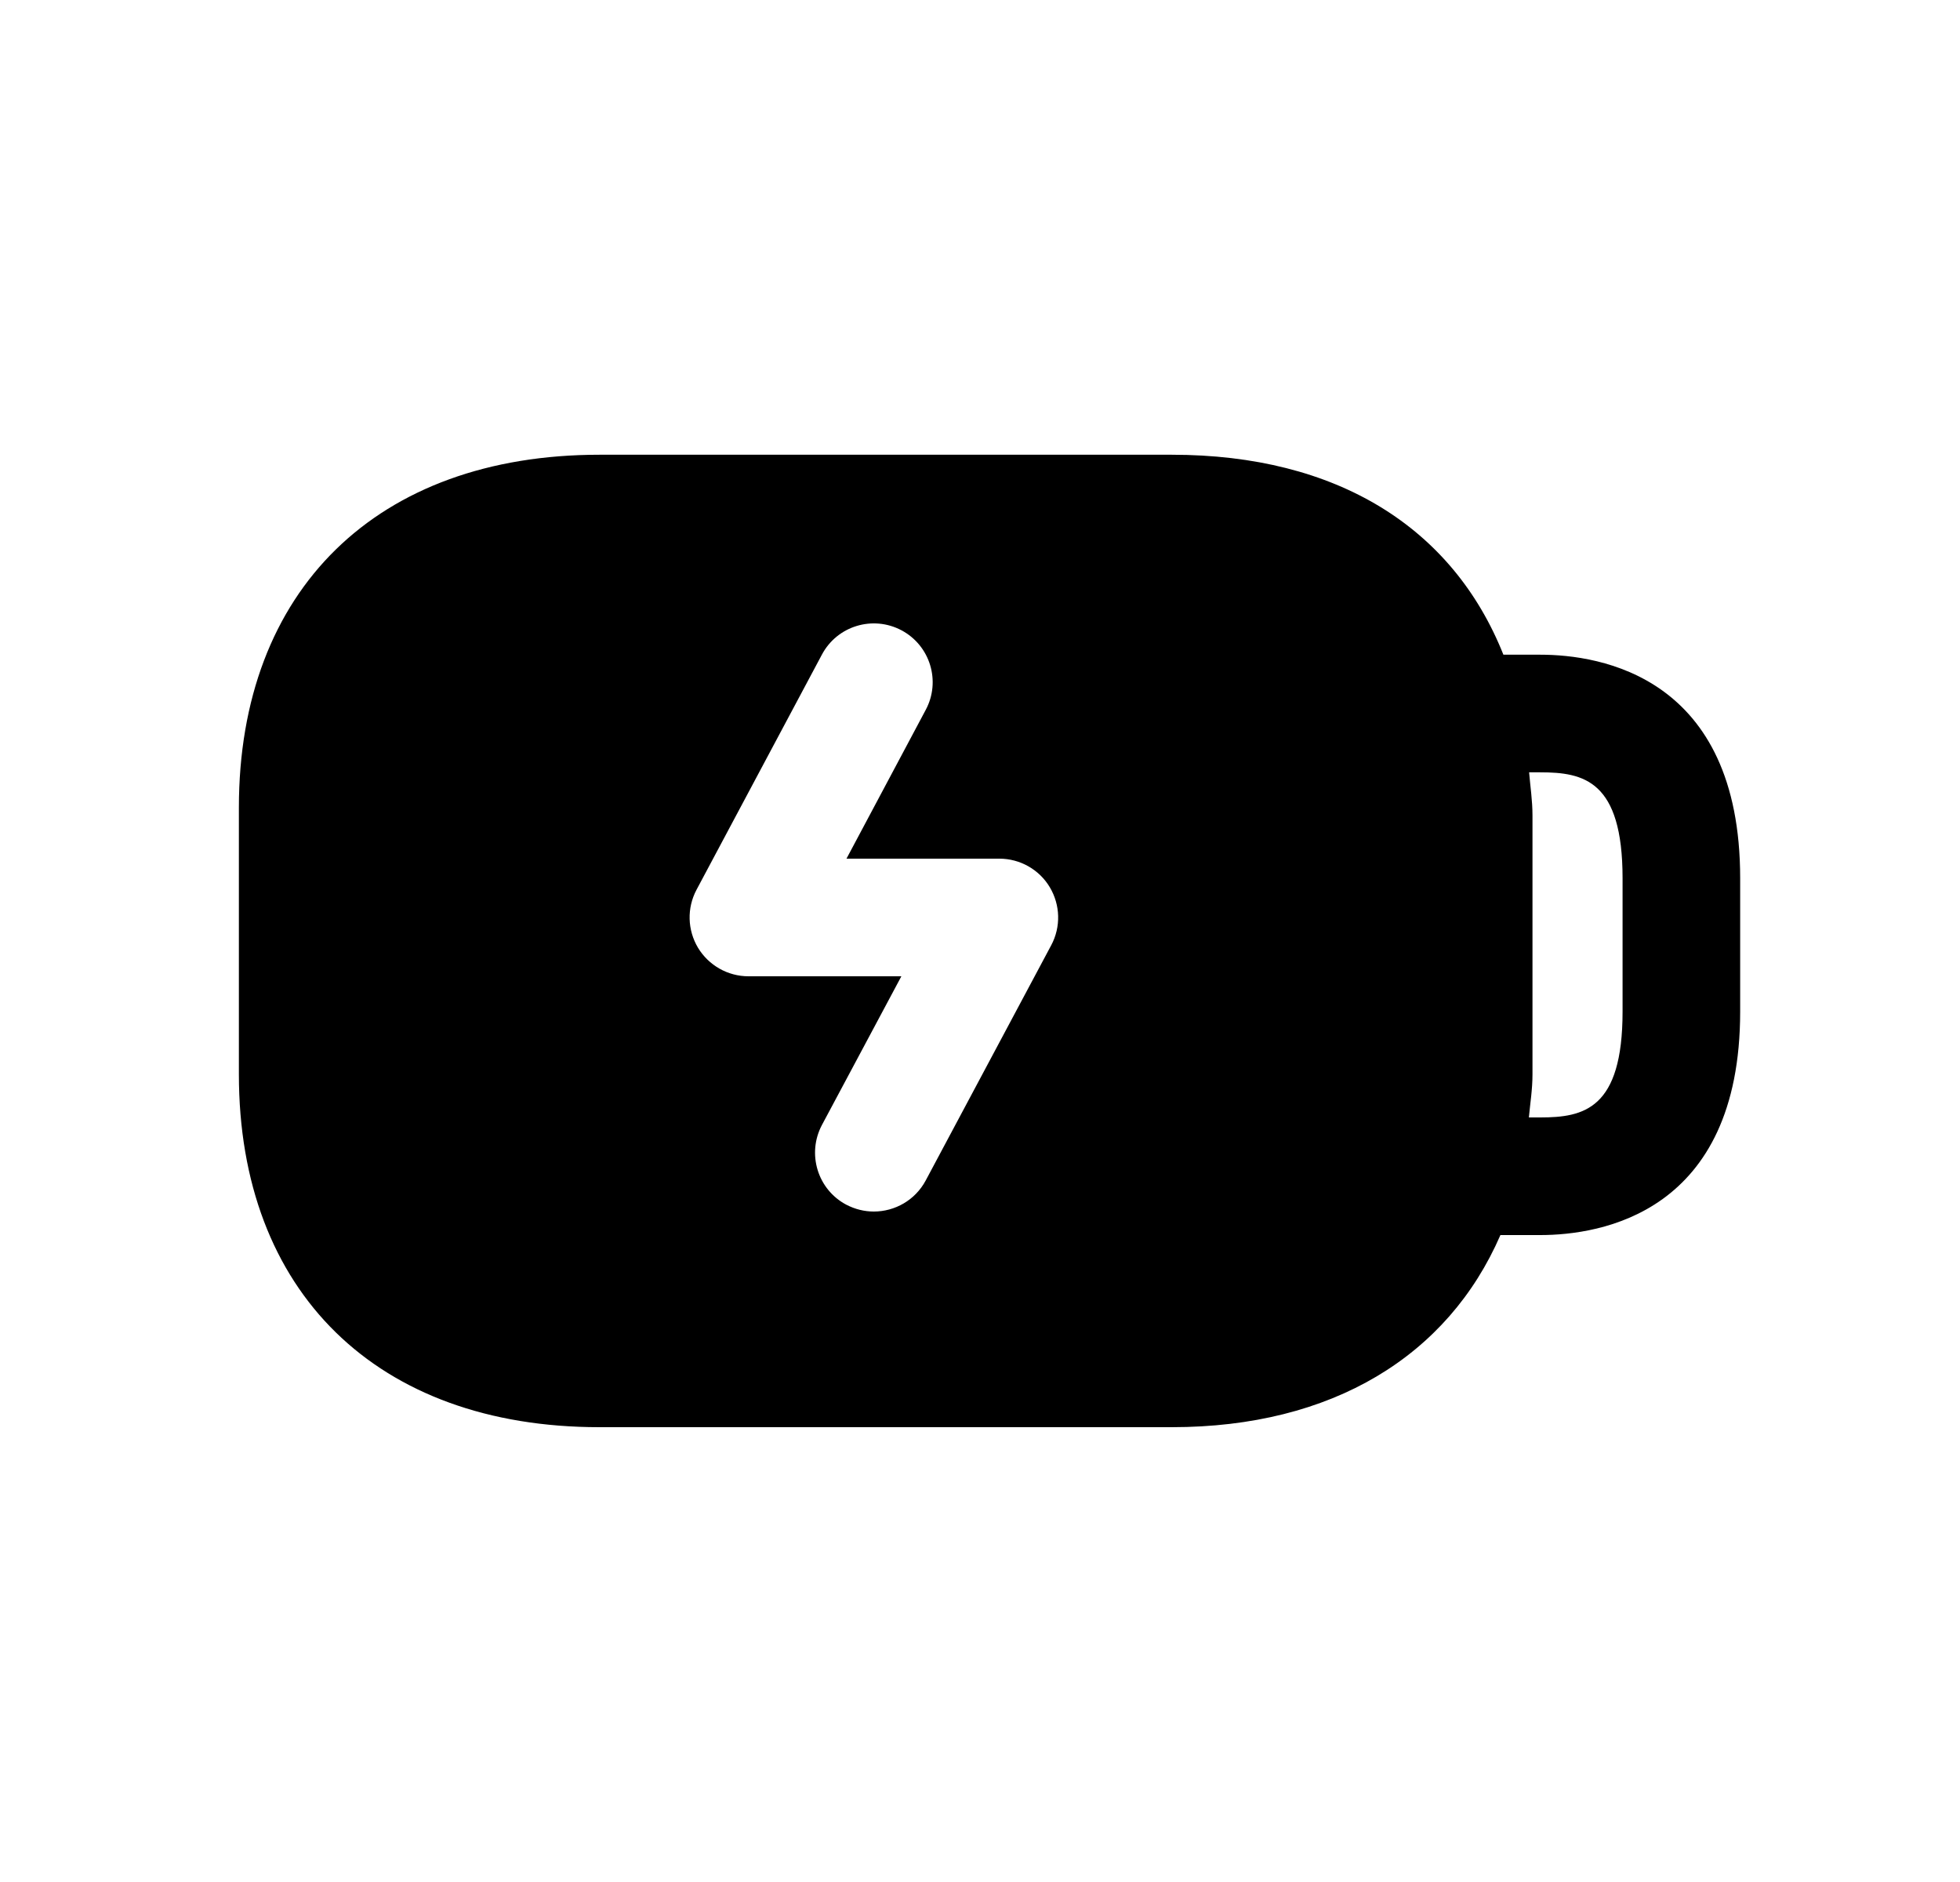 <svg width="25" height="24" viewBox="0 0 25 24" fill="none" xmlns="http://www.w3.org/2000/svg">
<path fill-rule="evenodd" clip-rule="evenodd" d="M20.696 12.9C20.696 14.146 20.2 14.25 19.646 14.25H19.501C19.518 14.067 19.547 13.892 19.547 13.7V10.4C19.547 10.206 19.519 10.032 19.504 9.849H19.646C20.2 9.849 20.696 9.953 20.696 11.2V12.9ZM13.409 12.053L11.808 15.053C11.673 15.306 11.414 15.45 11.145 15.45C11.026 15.45 10.906 15.421 10.793 15.362C10.427 15.167 10.29 14.712 10.484 14.346L11.497 12.45H9.547C9.283 12.45 9.039 12.311 8.903 12.086C8.768 11.86 8.76 11.58 8.884 11.347L10.484 8.347C10.679 7.981 11.133 7.844 11.499 8.038C11.865 8.233 12.003 8.687 11.808 9.052L10.797 10.95H12.747C13.01 10.95 13.255 11.088 13.39 11.314C13.525 11.54 13.533 11.82 13.409 12.053ZM19.646 8.349H19.176C18.53 6.727 17.053 5.799 14.946 5.799H7.646C4.809 5.799 3.047 7.524 3.047 10.299V13.7C3.047 16.475 4.809 18.2 7.646 18.2H14.946C16.993 18.2 18.468 17.292 19.138 15.75H19.646C20.413 15.75 22.196 15.472 22.196 12.9V11.2C22.196 8.627 20.413 8.349 19.646 8.349Z" fill="black"/>
</svg>